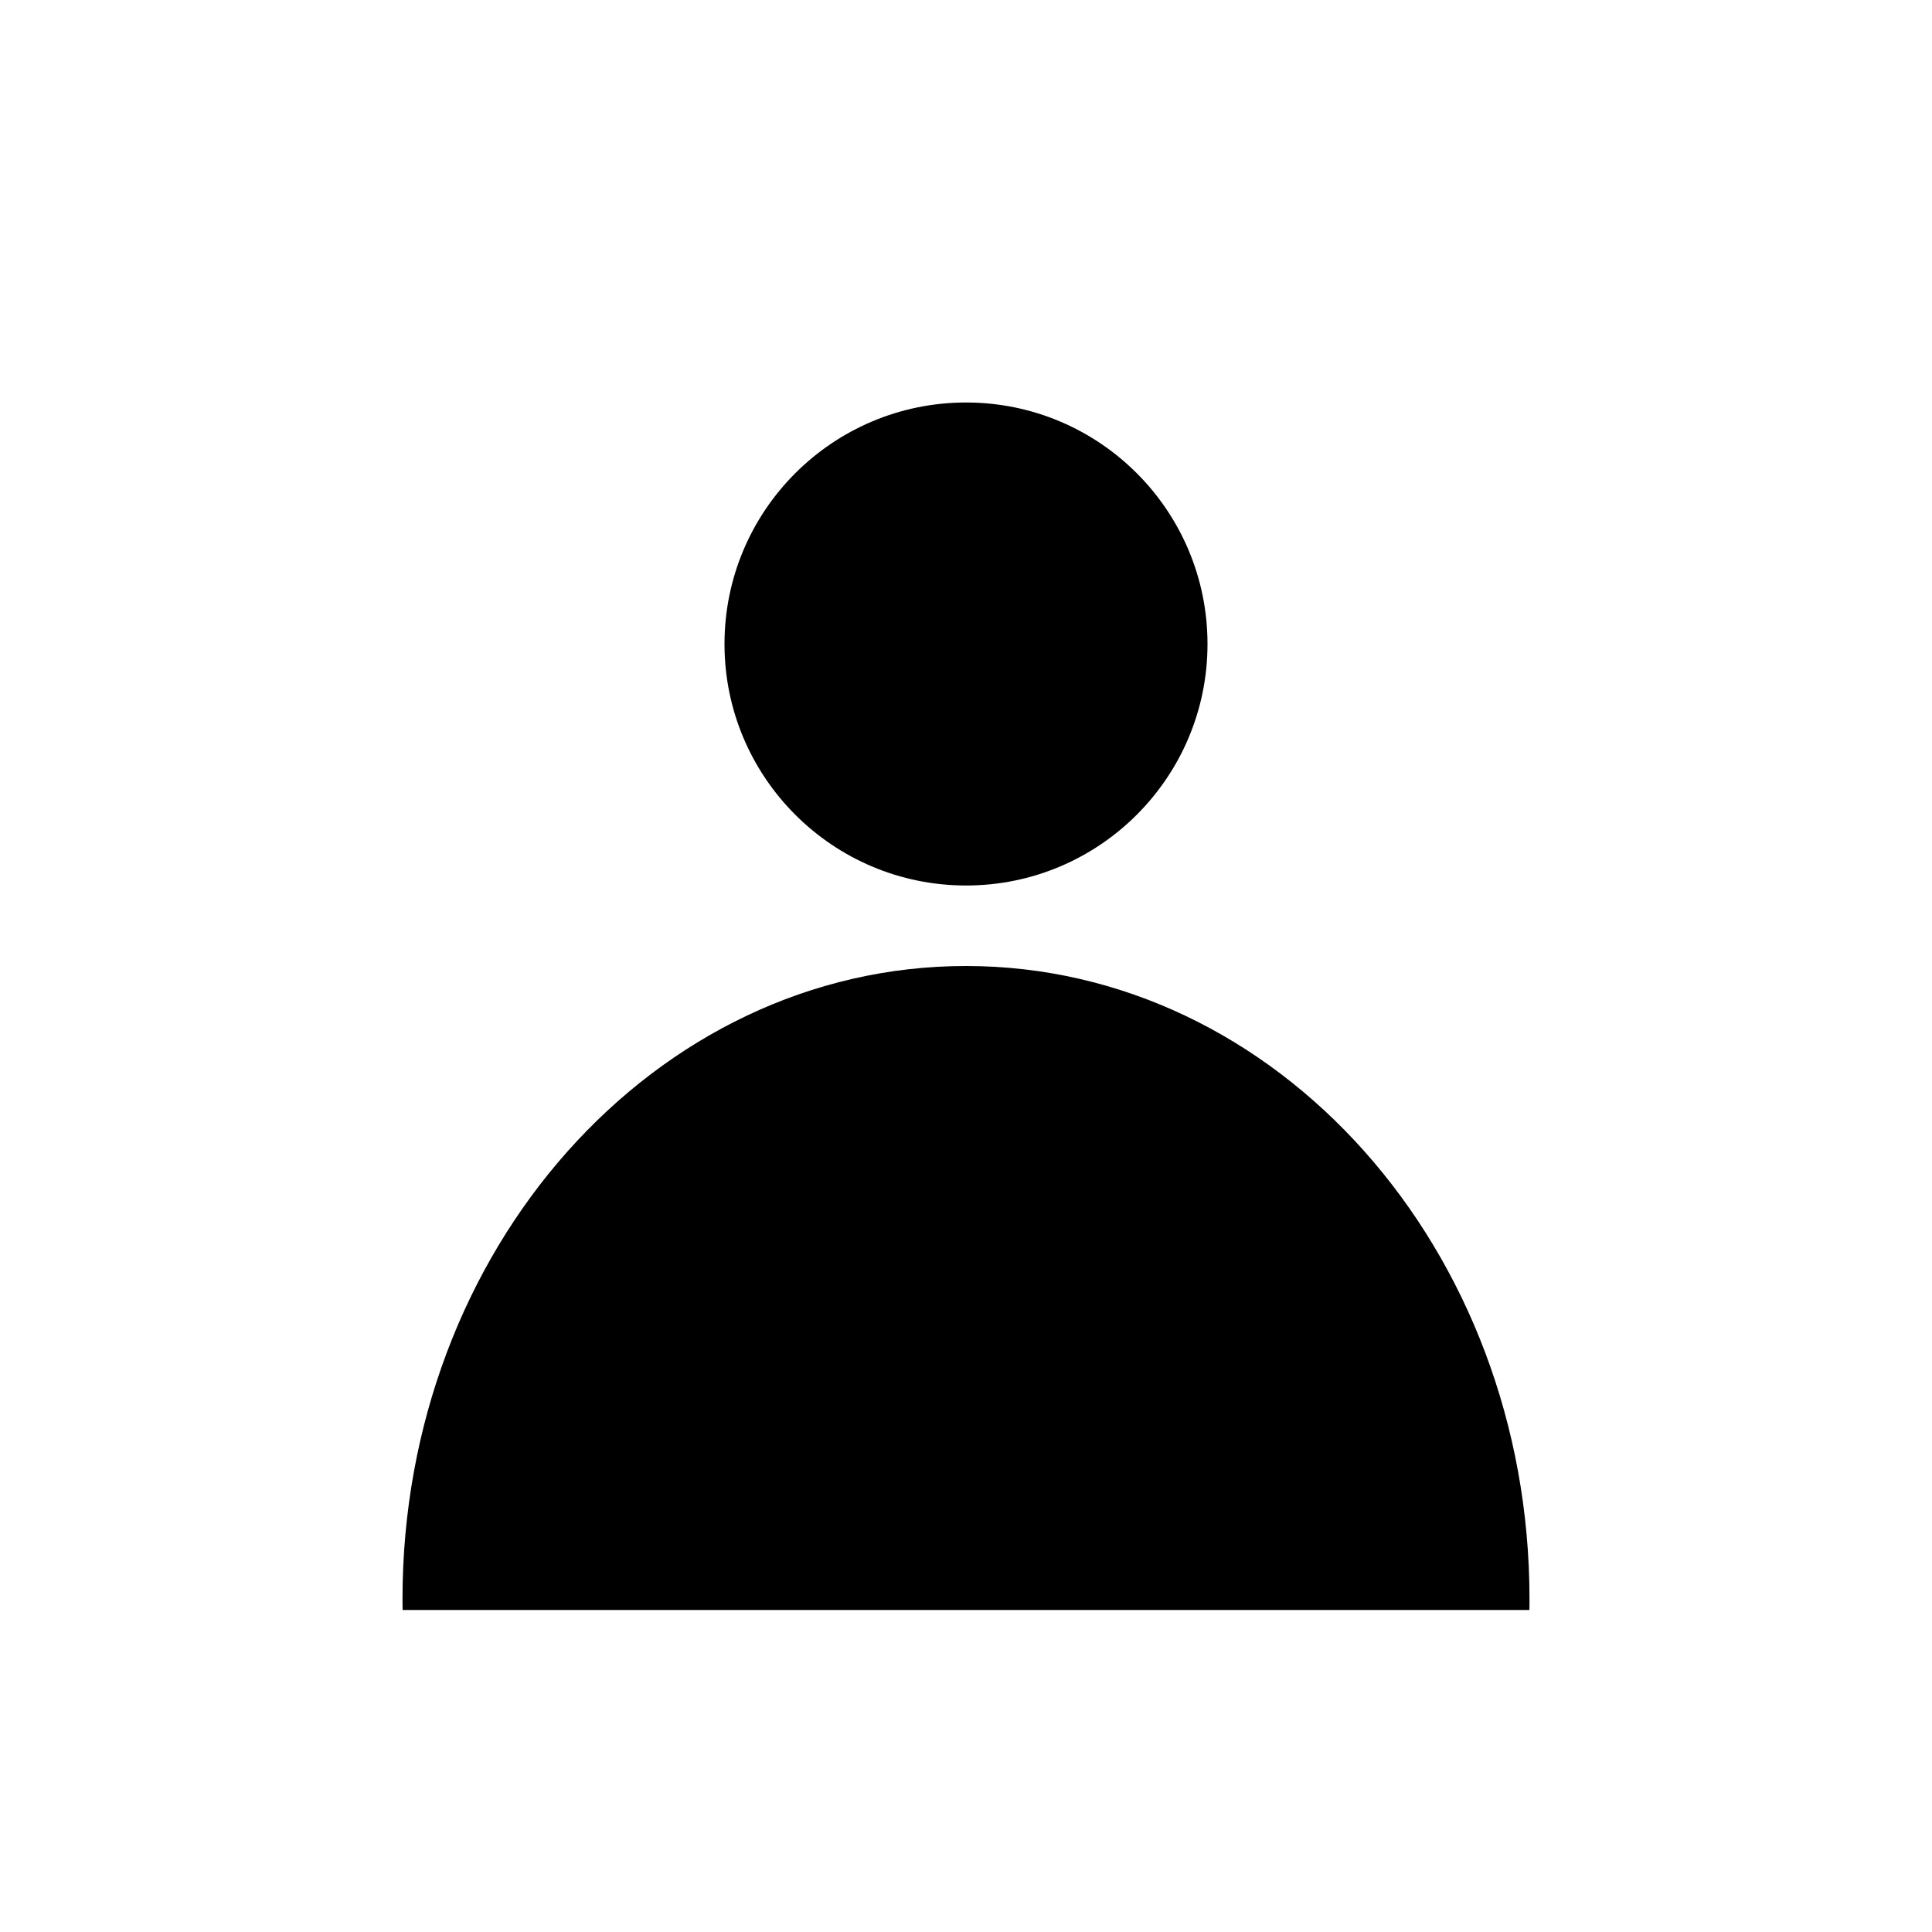 <svg width="24" height="24" viewBox="0 0 24 24" fill="none" xmlns="http://www.w3.org/2000/svg">
<path fill-rule="evenodd" clip-rule="evenodd" d="M12.001 11C13.656 11 15 9.657 15 8C15 6.343 13.657 5 12.001 5C10.344 5 9 6.343 9 8C9 9.657 10.345 11 12.001 11ZM19 19.864V19.864C19 15.52 15.866 12 12 12C8.134 12 5 15.52 5 19.864C5 19.91 5 19.955 5.001 20H18.999C19 19.955 19 19.91 19 19.864Z" fill="black"/>
</svg>
